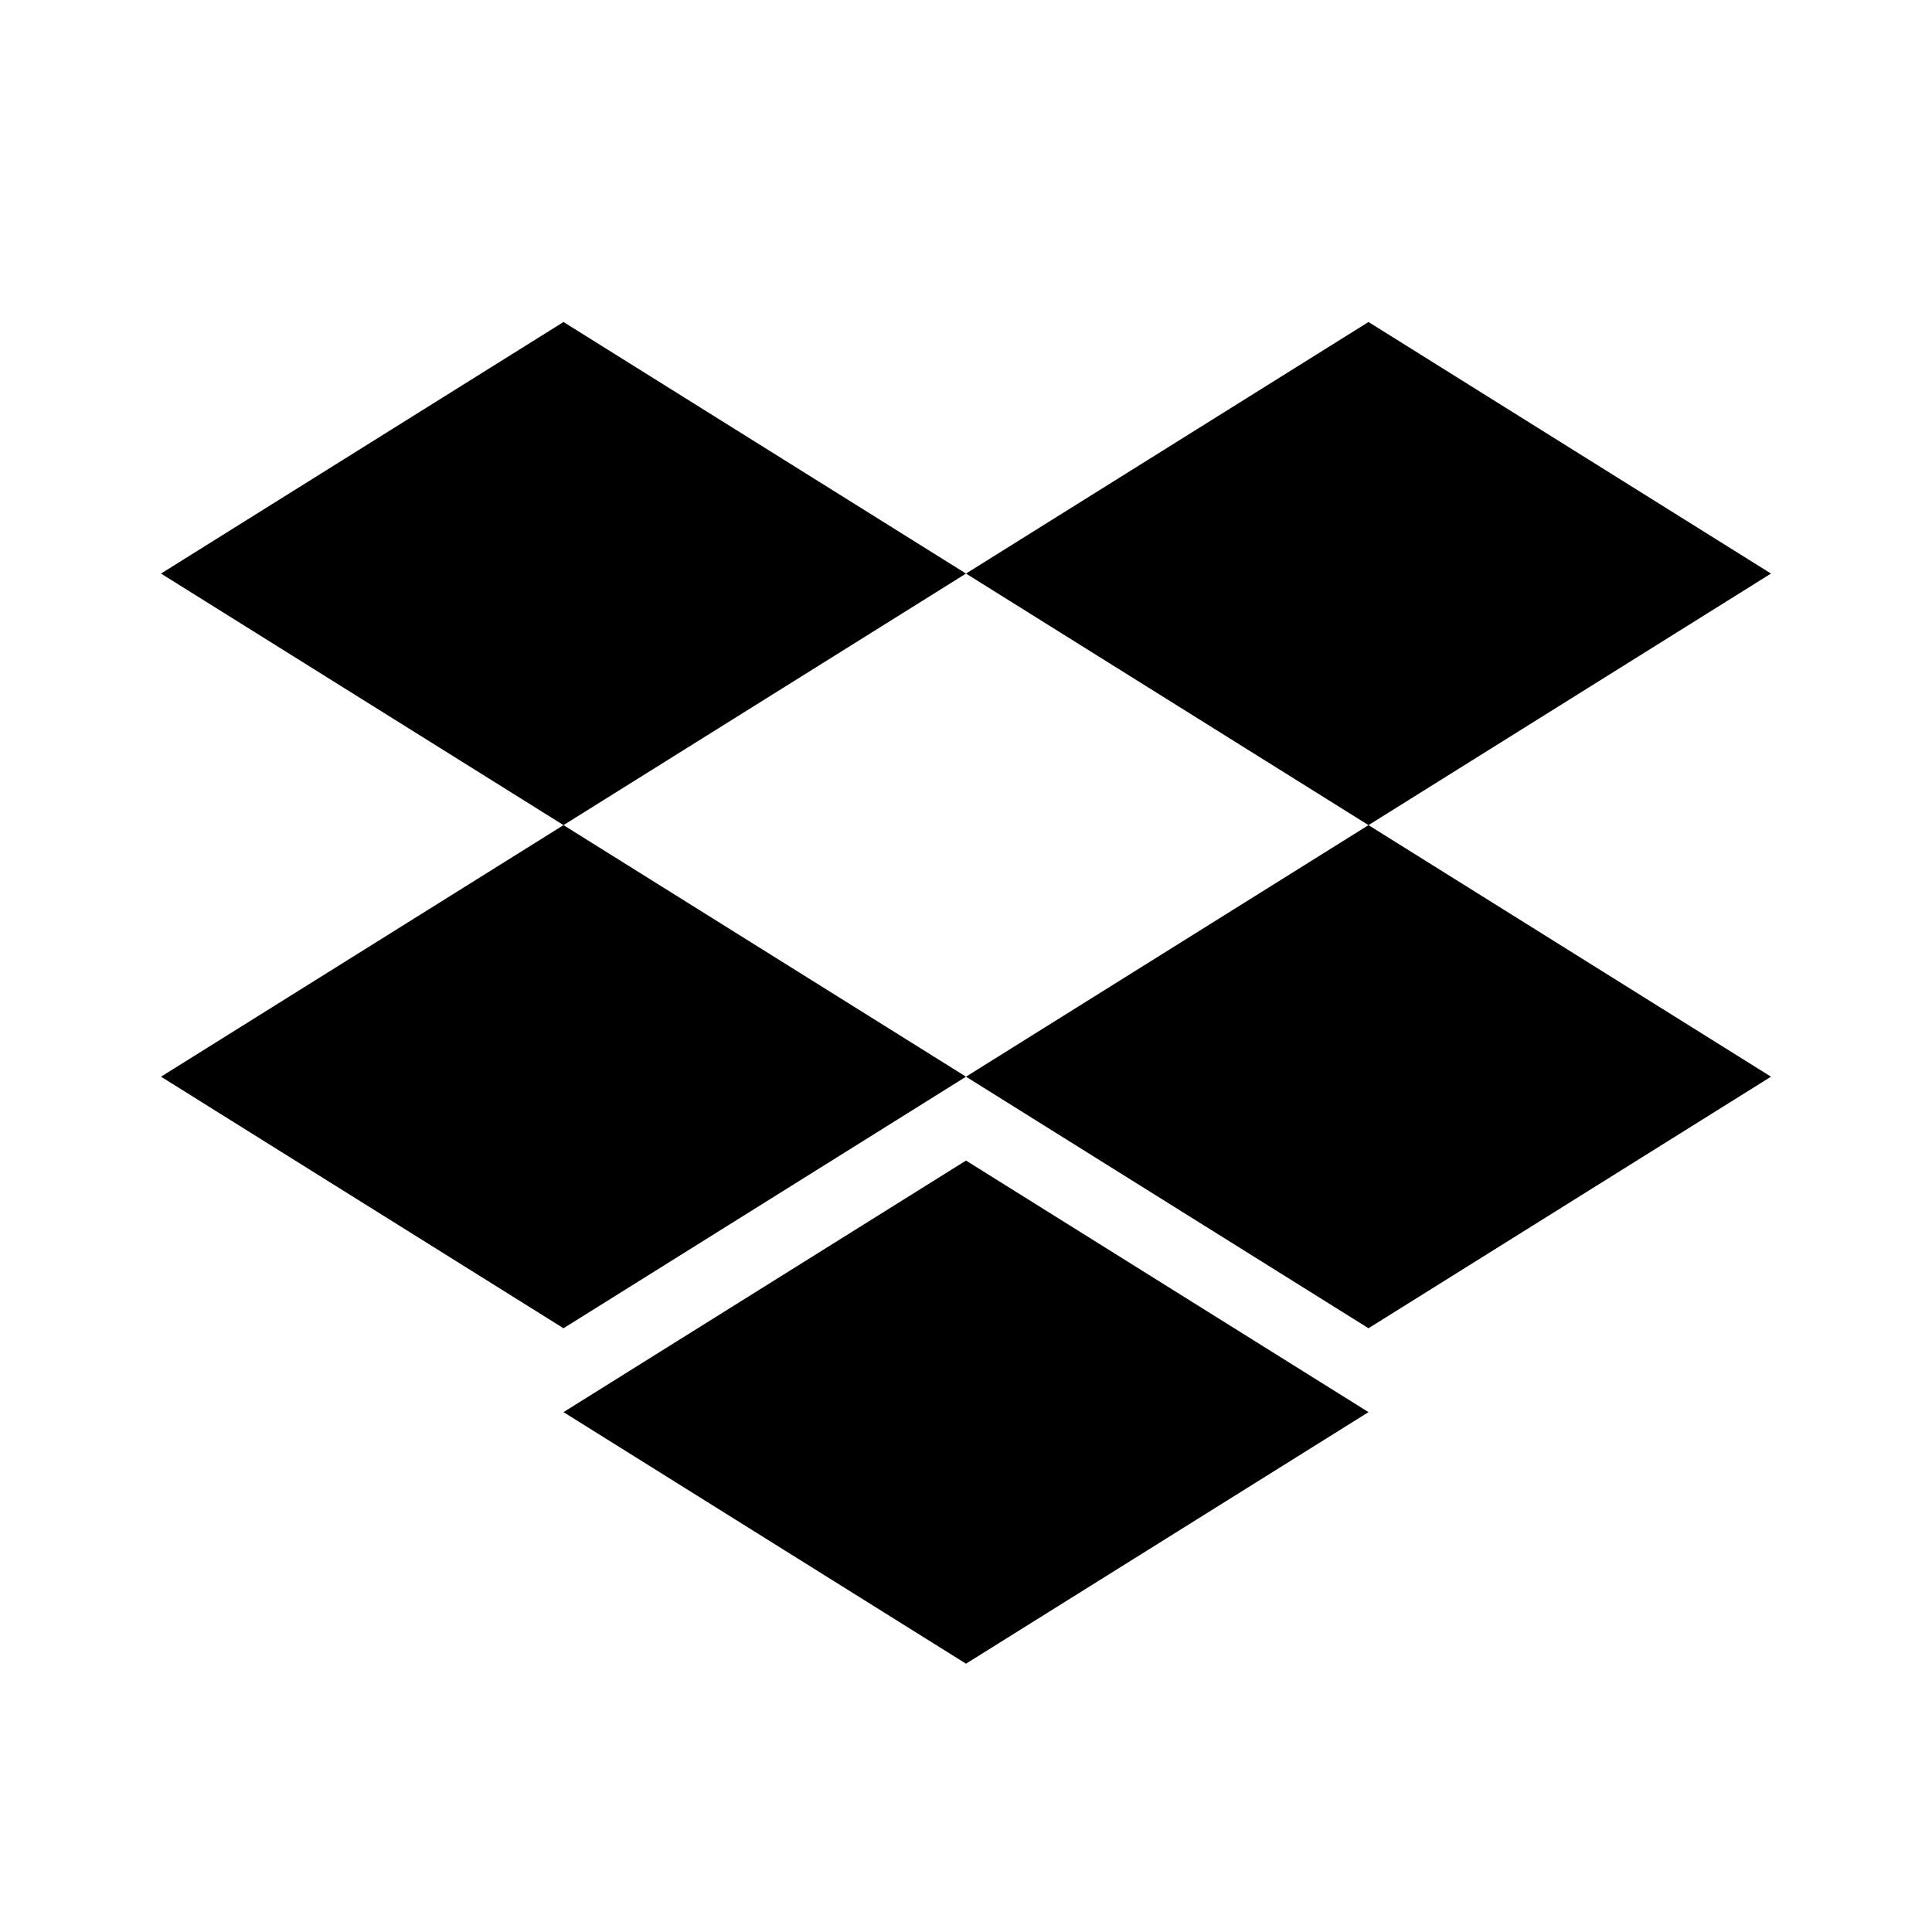 <svg aria-label="dropbox logo" viewBox="0 0 24 24" xmlns="http://www.w3.org/2000/svg">
<path d="M7 4L2 7.125L7 10.25L2 13.375L7 16.5L12 13.375L7 10.25L12 7.125L7 4Z" />
<path d="M17 4L12 7.125L17 10.25L12 13.375L17 16.5L22 13.375L17 10.25L22 7.125L17 4Z" />
<path d="M12 20.667L7 17.542L12 14.417L17 17.542L12 20.667Z" />
</svg>
